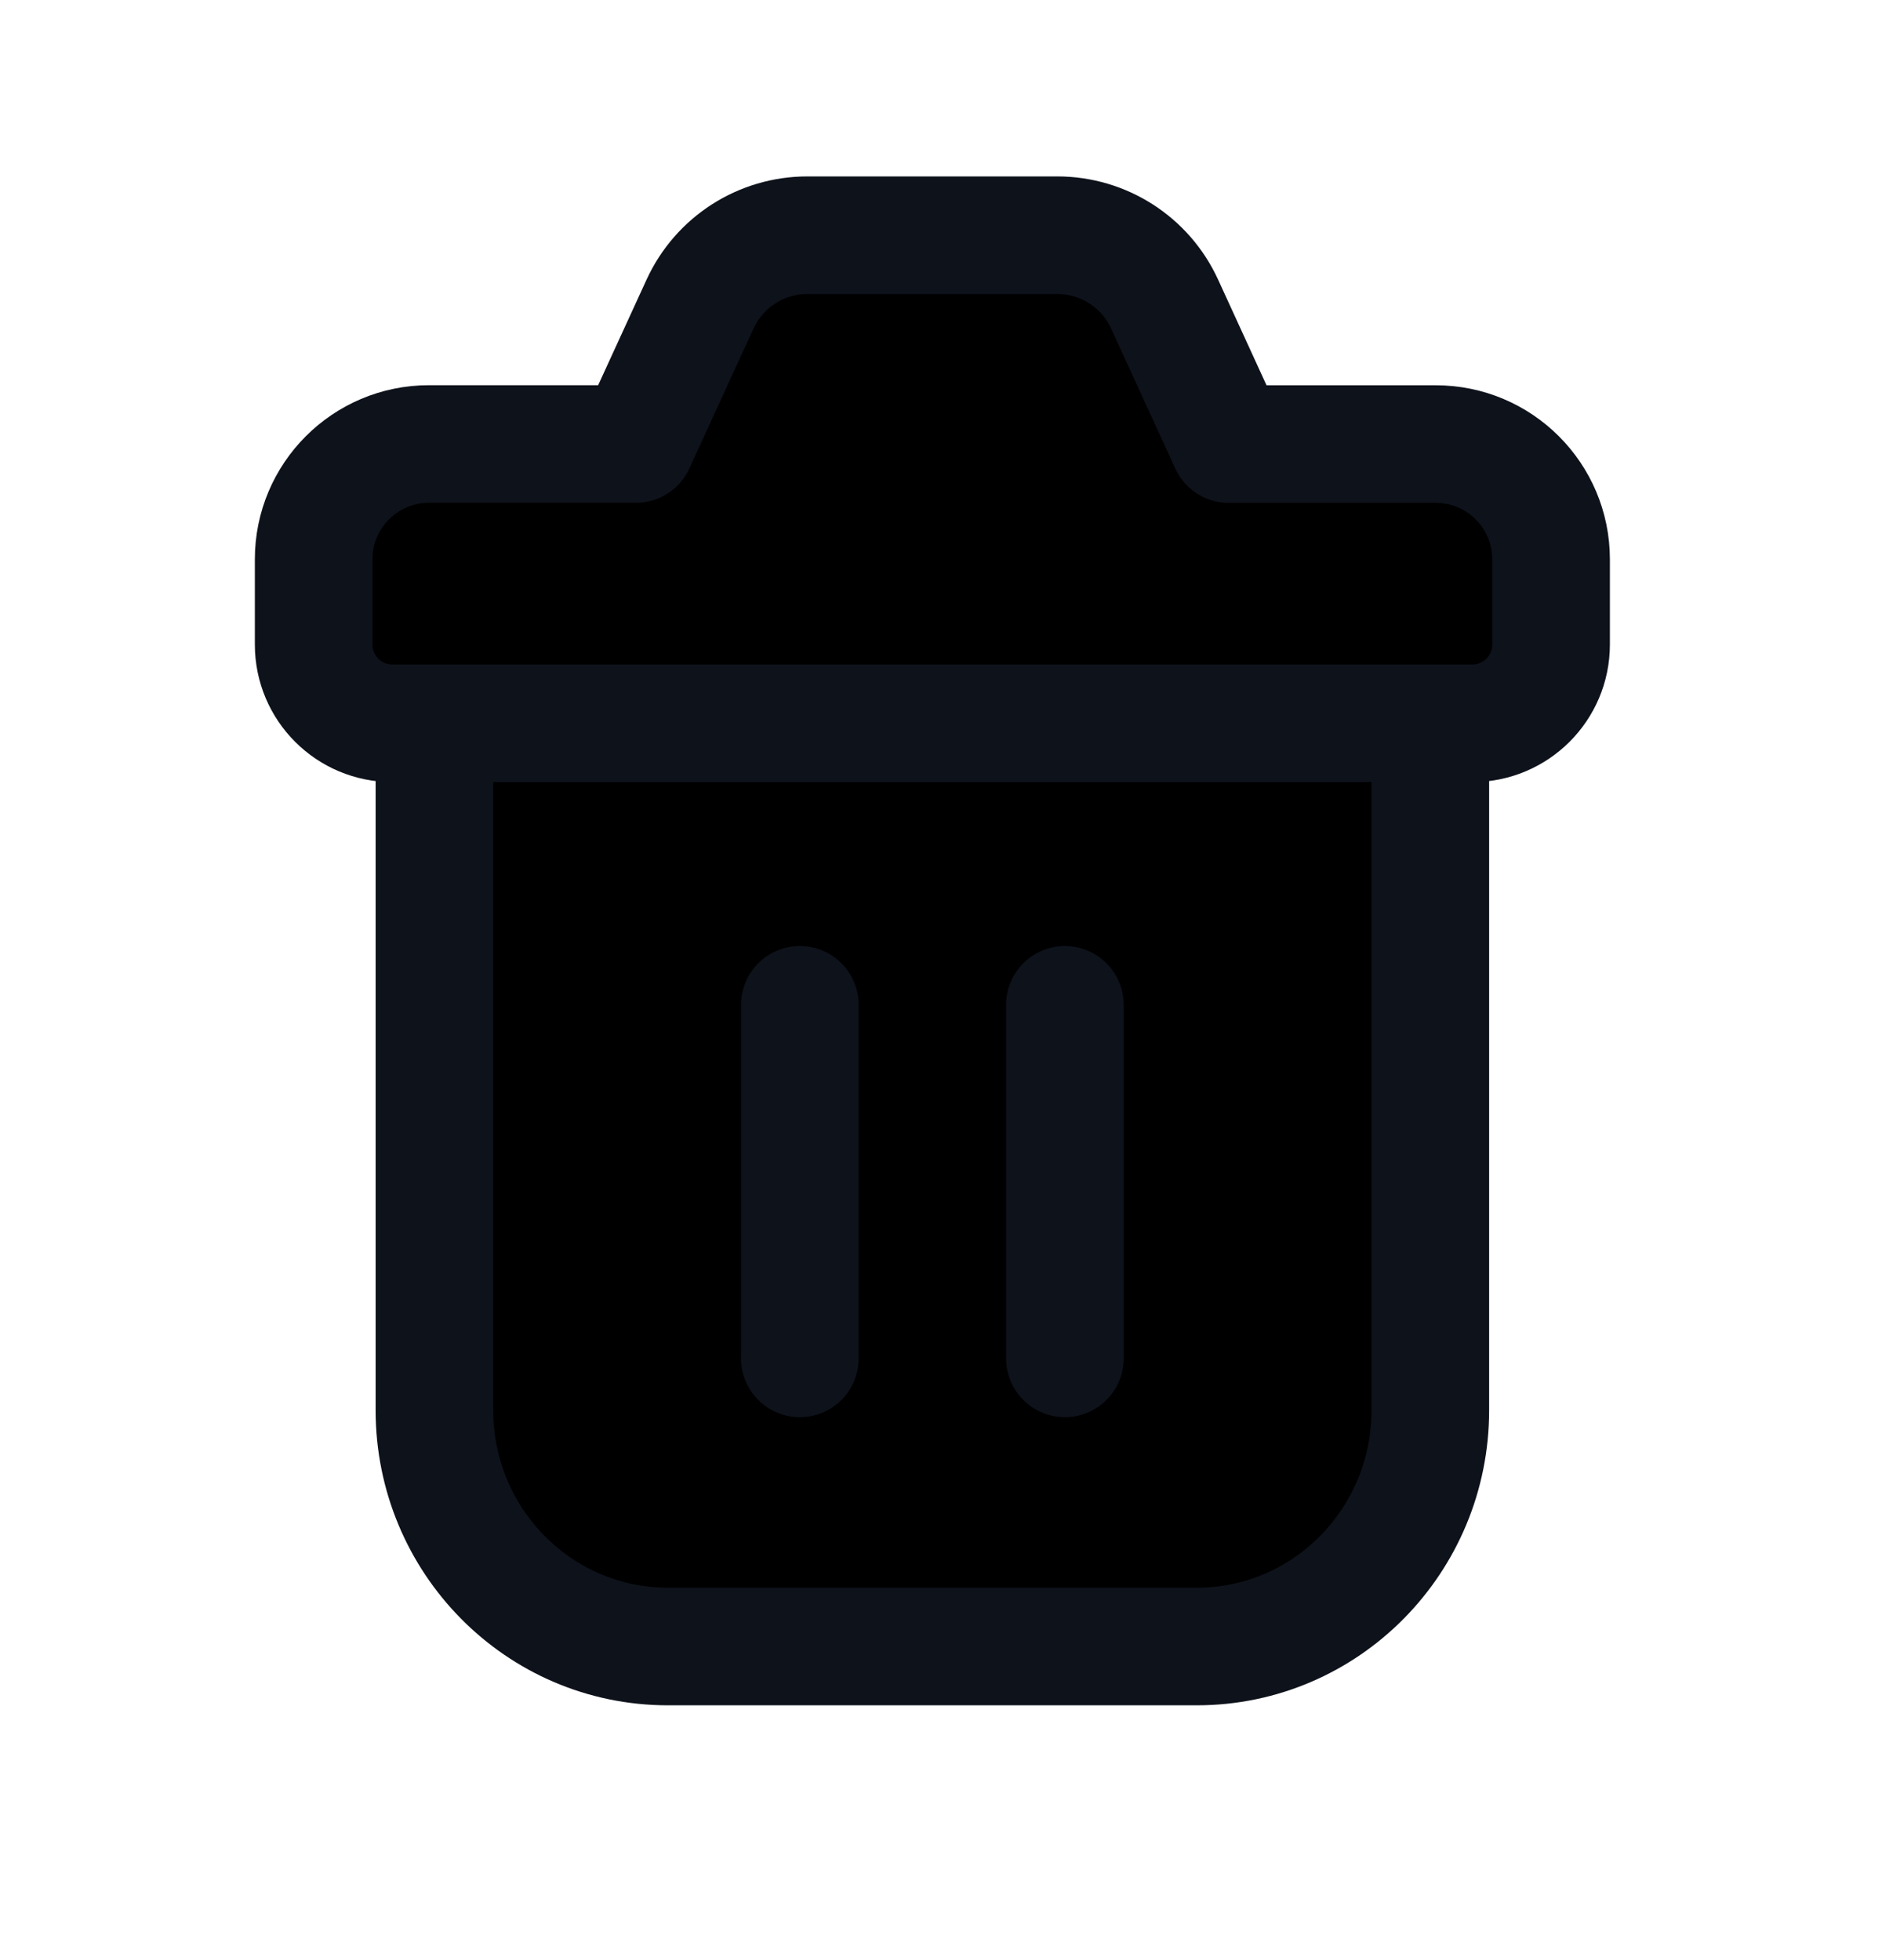 <svg xmlns="http://www.w3.org/2000/svg" width="24" height="25"  viewBox="0 0 24 25"><path stroke="#0E121B" stroke-linecap="round" stroke-linejoin="round" stroke-width="1.5" d="m14.852 3.879.818 1.785h2.64c.811 0 1.47.658 1.47 1.47V8.22c0 .555-.45 1.005-1.006 1.005H5.005C4.45 9.226 4 8.776 4 8.221V7.133c0-.811.658-1.47 1.47-1.47h2.639l.818-1.784c.246-.536.78-.879 1.37-.879h3.185c.59 0 1.125.343 1.37.879ZM18.24 9.3v8.686c0 1.665-1.333 3.014-2.977 3.014H8.517c-1.644 0-2.977-1.349-2.977-3.014V9.301M10.2 12.816v4.509m3.38-4.509v4.509"/></svg>
